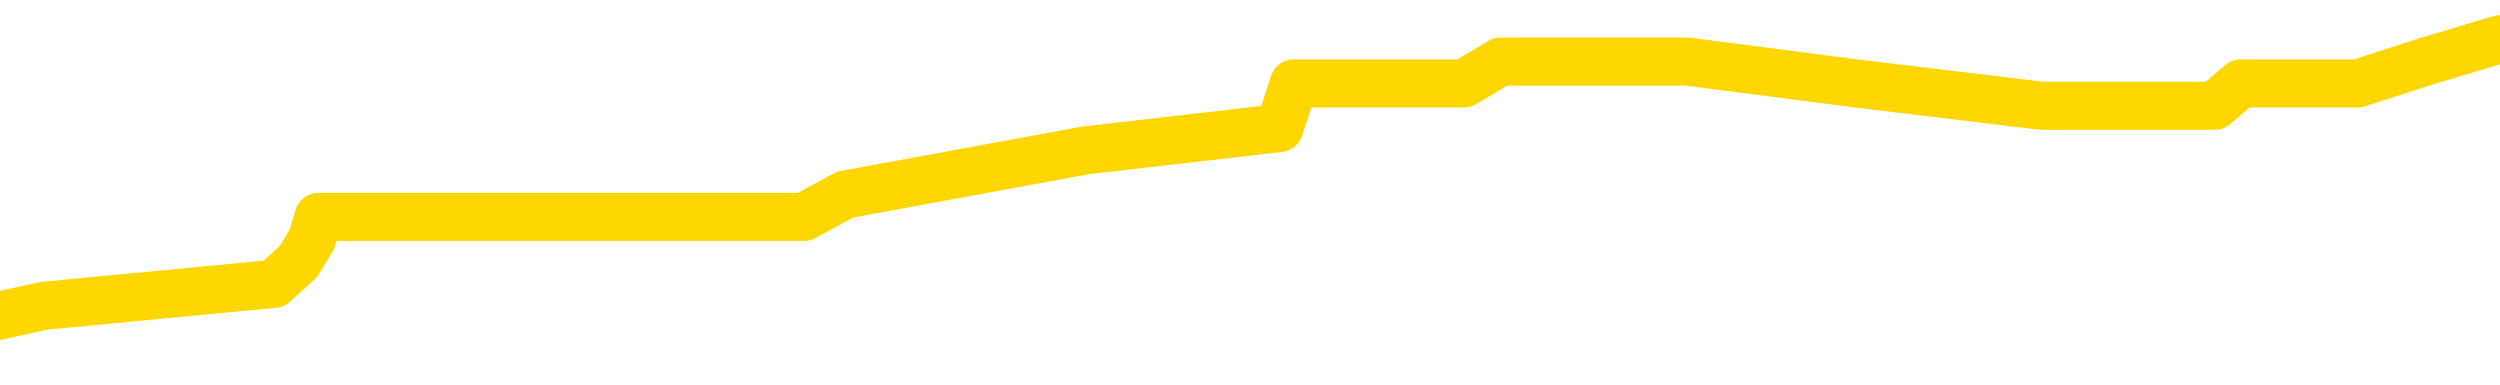 <svg xmlns="http://www.w3.org/2000/svg" version="1.1" viewBox="0 0 6500 1000">
	<path fill="none" stroke="gold" stroke-width="125" stroke-linecap="round" stroke-linejoin="round" d="M0 92183  L-438248 92183 L-438064 92125 L-437574 92009 L-437280 91952 L-436969 91836 L-436735 91778 L-436681 91663 L-436622 91547 L-436469 91489 L-436428 91373 L-436296 91316 L-436003 91258 L-435463 91258 L-434852 91200 L-434804 91200 L-434164 91142 L-434131 91142 L-433605 91142 L-433473 91084 L-433083 90969 L-432754 90853 L-432637 90738 L-432426 90622 L-431709 90622 L-431139 90564 L-431032 90564 L-430857 90506 L-430636 90391 L-430235 90333 L-430209 90217 L-429281 90102 L-429193 89986 L-429111 89871 L-429041 89755 L-428744 89697 L-428592 89582 L-426702 89639 L-426601 89639 L-426338 89639 L-426045 89697 L-425903 89582 L-425655 89582 L-425619 89524 L-425461 89466 L-424997 89350 L-424744 89293 L-424532 89177 L-424280 89119 L-423932 89061 L-423004 88946 L-422911 88830 L-422500 88772 L-421329 88657 L-420140 88599 L-420048 88483 L-420020 88368 L-419754 88252 L-419455 88136 L-419326 88021 L-419289 87905 L-418474 87905 L-418090 87963 L-417030 88021 L-416969 88021 L-416704 89177 L-416232 90275 L-416040 91373 L-415776 92472 L-415439 92414 L-415304 92356 L-414848 92298 L-414105 92241 L-414088 92183 L-413922 92067 L-413854 92067 L-413338 92009 L-412309 92009 L-412113 91952 L-411625 91894 L-411263 91836 L-410854 91836 L-410468 91894 L-408765 91894 L-408667 91894 L-408595 91894 L-408534 91894 L-408349 91836 L-408013 91836 L-407372 91778 L-407295 91720 L-407234 91720 L-407047 91663 L-406968 91663 L-406791 91605 L-406772 91547 L-406542 91547 L-406154 91489 L-405265 91489 L-405226 91431 L-405138 91373 L-405110 91258 L-404102 91200 L-403952 91084 L-403928 91027 L-403795 90969 L-403755 90911 L-402497 90853 L-402439 90853 L-401900 90795 L-401847 90795 L-401800 90795 L-401405 90738 L-401266 90680 L-401066 90622 L-400919 90622 L-400754 90622 L-400478 90680 L-400119 90680 L-399567 90622 L-398922 90564 L-398663 90449 L-398509 90391 L-398108 90333 L-398068 90275 L-397947 90217 L-397886 90275 L-397872 90275 L-397778 90275 L-397485 90217 L-397333 89986 L-397003 89871 L-396925 89755 L-396849 89697 L-396623 89524 L-396556 89408 L-396328 89293 L-396276 89177 L-396111 89119 L-395106 89061 L-394922 89004 L-394371 88946 L-393978 88830 L-393581 88772 L-392731 88657 L-392652 88599 L-392074 88541 L-391632 88541 L-391391 88483 L-391234 88483 L-390833 88368 L-390813 88368 L-390368 88310 L-389962 88252 L-389826 88136 L-389651 88021 L-389515 87905 L-389264 87790 L-388265 87732 L-388183 87674 L-388047 87616 L-388008 87558 L-387119 87501 L-386903 87443 L-386460 87385 L-386342 87327 L-386285 87269 L-385609 87269 L-385509 87212 L-385480 87212 L-384138 87154 L-383732 87096 L-383693 87038 L-382765 86980 L-382666 86923 L-382534 86865 L-382129 86807 L-382103 86749 L-382010 86691 L-381794 86634 L-381383 86518 L-380229 86402 L-379937 86287 L-379909 86171 L-379301 86113 L-379051 85998 L-379031 85940 L-378102 85882 L-378050 85767 L-377928 85709 L-377910 85593 L-377754 85535 L-377579 85420 L-377443 85362 L-377386 85304 L-377278 85246 L-377193 85189 L-376960 85131 L-376885 85073 L-376576 85015 L-376458 84957 L-376289 84900 L-376197 84842 L-376095 84842 L-376072 84784 L-375994 84784 L-375896 84668 L-375530 84610 L-375425 84553 L-374922 84495 L-374470 84437 L-374432 84379 L-374408 84321 L-374367 84264 L-374238 84206 L-374137 84148 L-373696 84090 L-373413 84032 L-372821 83975 L-372691 83917 L-372416 83801 L-372264 83743 L-372110 83686 L-372025 83570 L-371947 83512 L-371762 83454 L-371711 83454 L-371683 83397 L-371604 83339 L-371581 83281 L-371297 83165 L-370694 83050 L-369698 82992 L-369400 82934 L-368666 82876 L-368422 82819 L-368332 82761 L-367755 82703 L-367056 82645 L-366304 82587 L-365985 82530 L-365603 82414 L-365525 82356 L-364891 82298 L-364706 82241 L-364618 82241 L-364488 82241 L-364175 82183 L-364126 82125 L-363984 82067 L-363962 82009 L-362995 81952 L-362449 81894 L-361971 81894 L-361910 81894 L-361586 81894 L-361565 81836 L-361502 81836 L-361292 81778 L-361215 81720 L-361161 81663 L-361138 81605 L-361099 81547 L-361083 81489 L-360326 81431 L-360310 81373 L-359510 81316 L-359358 81258 L-358452 81200 L-357946 81142 L-357717 81027 L-357676 81027 L-357560 80969 L-357384 80911 L-356630 80969 L-356495 80911 L-356331 80853 L-356013 80795 L-355837 80680 L-354815 80564 L-354791 80449 L-354540 80391 L-354327 80275 L-353693 80217 L-353455 80102 L-353423 79986 L-353245 79871 L-353164 79755 L-353074 79697 L-353010 79582 L-352570 79466 L-352546 79408 L-352005 79350 L-351750 79293 L-351255 79235 L-350378 79177 L-350341 79119 L-350288 79061 L-350247 79004 L-350130 78946 L-349853 78888 L-349646 78772 L-349449 78657 L-349426 78541 L-349376 78426 L-349336 78368 L-349258 78310 L-348661 78194 L-348601 78136 L-348497 78079 L-348343 78021 L-347711 77963 L-347030 77905 L-346728 77790 L-346381 77732 L-346183 77674 L-346135 77558 L-345815 77501 L-345187 77443 L-345040 77385 L-345004 77327 L-344946 77269 L-344869 77154 L-344628 77154 L-344540 77096 L-344446 77038 L-344152 76980 L-344018 76923 L-343958 76865 L-343921 76749 L-343649 76749 L-342643 76691 L-342467 76634 L-342416 76634 L-342124 76576 L-341931 76460 L-341598 76402 L-341091 76345 L-340529 76229 L-340515 76113 L-340498 76056 L-340398 75940 L-340283 75824 L-340244 75709 L-340206 75651 L-340141 75651 L-340112 75593 L-339973 75651 L-339681 75651 L-339631 75651 L-339525 75651 L-339261 75593 L-338796 75535 L-338652 75535 L-338597 75420 L-338540 75362 L-338349 75304 L-337984 75246 L-337769 75246 L-337575 75246 L-337517 75246 L-337458 75131 L-337304 75073 L-337034 75015 L-336604 75304 L-336589 75304 L-336512 75246 L-336447 75189 L-336318 74784 L-336294 74726 L-336010 74668 L-335963 74610 L-335908 74553 L-335446 74495 L-335407 74495 L-335366 74437 L-335176 74379 L-334696 74321 L-334209 74264 L-334192 74206 L-334154 74148 L-333897 74090 L-333820 73975 L-333590 73917 L-333574 73801 L-333280 73686 L-332837 73628 L-332391 73570 L-331886 73512 L-331732 73454 L-331446 73397 L-331406 73281 L-331074 73223 L-330853 73165 L-330336 73050 L-330260 72992 L-330012 72876 L-329818 72761 L-329758 72703 L-328981 72645 L-328907 72645 L-328677 72587 L-328660 72587 L-328598 72530 L-328402 72472 L-327938 72472 L-327915 72414 L-327785 72414 L-326484 72414 L-326468 72414 L-326391 72356 L-326297 72356 L-326080 72356 L-325928 72298 L-325749 72356 L-325695 72414 L-325409 72472 L-325369 72472 L-324999 72472 L-324559 72472 L-324376 72472 L-324055 72414 L-323760 72414 L-323314 72298 L-323242 72241 L-322780 72125 L-322342 72067 L-322160 72009 L-320706 71894 L-320574 71836 L-320117 71720 L-319890 71663 L-319504 71547 L-318988 71431 L-318033 71316 L-317239 71200 L-316565 71142 L-316139 71027 L-315828 70969 L-315598 70795 L-314915 70622 L-314902 70449 L-314692 70217 L-314670 70160 L-314496 70044 L-313546 69986 L-313277 69871 L-312462 69813 L-312152 69697 L-312114 69639 L-312057 69524 L-311440 69466 L-310802 69350 L-309176 69293 L-308502 69235 L-307860 69235 L-307782 69235 L-307726 69235 L-307690 69235 L-307662 69177 L-307550 69061 L-307532 69004 L-307510 68946 L-307356 68888 L-307303 68772 L-307225 68715 L-307105 68657 L-307008 68599 L-306890 68541 L-306621 68426 L-306351 68368 L-306334 68252 L-306134 68194 L-305987 68079 L-305760 68021 L-305626 67963 L-305317 67905 L-305257 67847 L-304904 67732 L-304556 67674 L-304455 67616 L-304390 67501 L-304330 67443 L-303946 67327 L-303565 67269 L-303461 67212 L-303201 67154 L-302929 67038 L-302770 66980 L-302738 66923 L-302676 66865 L-302535 66807 L-302351 66749 L-302306 66691 L-302018 66691 L-302002 66634 L-301769 66634 L-301708 66576 L-301670 66576 L-301090 66518 L-300956 66460 L-300933 66229 L-300914 65824 L-300897 65362 L-300881 64900 L-300857 64437 L-300840 64090 L-300819 63686 L-300802 63281 L-300779 63050 L-300762 62819 L-300741 62645 L-300724 62530 L-300675 62356 L-300603 62183 L-300568 61894 L-300545 61663 L-300509 61431 L-300468 61200 L-300431 61084 L-300415 60853 L-300390 60680 L-300353 60564 L-300336 60391 L-300313 60275 L-300296 60160 L-300277 60044 L-300261 59928 L-300232 59755 L-300206 59582 L-300161 59524 L-300144 59408 L-300102 59350 L-300054 59235 L-299983 59119 L-299968 59004 L-299952 58888 L-299890 58830 L-299851 58772 L-299811 58715 L-299645 58657 L-299580 58599 L-299564 58541 L-299520 58426 L-299462 58368 L-299249 58310 L-299216 58252 L-299173 58194 L-299095 58136 L-298558 58079 L-298480 58021 L-298375 57905 L-298287 57847 L-298111 57790 L-297760 57732 L-297604 57674 L-297166 57616 L-297010 57558 L-296880 57501 L-296176 57385 L-295975 57327 L-295014 57212 L-294532 57154 L-294433 57154 L-294340 57096 L-294095 57038 L-294022 56980 L-293579 56865 L-293483 56807 L-293468 56749 L-293452 56691 L-293427 56634 L-292961 56576 L-292745 56518 L-292605 56460 L-292311 56402 L-292223 56345 L-292181 56287 L-292151 56229 L-291979 56171 L-291920 56113 L-291844 56056 L-291763 55998 L-291693 55998 L-291384 55940 L-291299 55882 L-291085 55824 L-291050 55767 L-290367 55709 L-290268 55651 L-290063 55593 L-290016 55535 L-289738 55478 L-289676 55420 L-289659 55304 L-289581 55246 L-289273 55131 L-289248 55073 L-289194 54957 L-289171 54900 L-289049 54842 L-288913 54726 L-288669 54668 L-288543 54668 L-287897 54610 L-287881 54610 L-287856 54610 L-287676 54495 L-287600 54437 L-287508 54379 L-287080 54321 L-286664 54264 L-286271 54148 L-286192 54090 L-286173 54032 L-285810 53975 L-285574 53917 L-285346 53859 L-285032 53801 L-284955 53743 L-284874 53628 L-284696 53512 L-284680 53454 L-284415 53339 L-284335 53281 L-284104 53223 L-283878 53165 L-283563 53165 L-283387 53108 L-283026 53108 L-282635 53050 L-282565 52934 L-282501 52876 L-282361 52761 L-282309 52703 L-282208 52587 L-281706 52530 L-281509 52472 L-281262 52414 L-281076 52356 L-280777 52298 L-280701 52241 L-280535 52125 L-279650 52067 L-279622 51952 L-279499 51836 L-278920 51778 L-278842 51720 L-278129 51720 L-277817 51720 L-277604 51720 L-277587 51720 L-277201 51720 L-276675 51605 L-276229 51547 L-275900 51489 L-275747 51431 L-275421 51431 L-275243 51373 L-275161 51373 L-274955 51258 L-274779 51200 L-273850 51142 L-272961 51084 L-272922 51027 L-272694 51027 L-272315 50969 L-271527 50911 L-271293 50853 L-271217 50795 L-270860 50738 L-270288 50622 L-270021 50564 L-269634 50506 L-269531 50506 L-269361 50506 L-268742 50506 L-268531 50506 L-268223 50506 L-268170 50449 L-268043 50391 L-267989 50333 L-267870 50275 L-267534 50160 L-266575 50102 L-266443 49986 L-266242 49928 L-265611 49871 L-265299 49813 L-264885 49755 L-264858 49697 L-264712 49639 L-264292 49582 L-262960 49582 L-262913 49524 L-262784 49408 L-262768 49350 L-262189 49235 L-261984 49177 L-261954 49119 L-261913 49061 L-261856 49004 L-261818 48946 L-261740 48888 L-261597 48830 L-261143 48772 L-261025 48715 L-260739 48657 L-260367 48599 L-260270 48541 L-259944 48483 L-259589 48426 L-259419 48368 L-259372 48310 L-259263 48252 L-259174 48194 L-259146 48136 L-259070 48021 L-258766 47963 L-258732 47847 L-258661 47790 L-258293 47732 L-257957 47674 L-257876 47674 L-257657 47616 L-257485 47558 L-257458 47501 L-256961 47443 L-256411 47327 L-255531 47269 L-255432 47154 L-255356 47096 L-255081 47038 L-254834 46923 L-254760 46865 L-254698 46749 L-254579 46691 L-254537 46634 L-254427 46576 L-254350 46460 L-253649 46402 L-253404 46345 L-253364 46287 L-253208 46229 L-252609 46229 L-252382 46229 L-252290 46229 L-251814 46229 L-251217 46113 L-250697 46056 L-250676 45998 L-250531 45940 L-250211 45940 L-249669 45940 L-249437 45940 L-249267 45940 L-248780 45882 L-248553 45824 L-248468 45767 L-248121 45709 L-247795 45709 L-247272 45651 L-246945 45593 L-246345 45535 L-246147 45420 L-246095 45362 L-246054 45304 L-245773 45246 L-245089 45131 L-244779 45073 L-244754 44957 L-244563 44900 L-244340 44842 L-244254 44784 L-243590 44668 L-243566 44610 L-243344 44495 L-243014 44437 L-242662 44321 L-242457 44264 L-242225 44148 L-241967 44090 L-241777 43975 L-241730 43917 L-241503 43859 L-241468 43801 L-241312 43743 L-241097 43686 L-240924 43628 L-240833 43570 L-240556 43512 L-240312 43454 L-239997 43397 L-239570 43397 L-239533 43397 L-239050 43397 L-238816 43397 L-238605 43339 L-238378 43281 L-237829 43281 L-237581 43223 L-236747 43223 L-236692 43165 L-236670 43108 L-236512 43050 L-236050 42992 L-236010 42934 L-235670 42819 L-235537 42761 L-235314 42703 L-234742 42645 L-234270 42587 L-234075 42530 L-233883 42472 L-233693 42414 L-233591 42356 L-233223 42298 L-233176 42241 L-233095 42183 L-231801 42125 L-231753 42067 L-231485 42067 L-231340 42067 L-230789 42067 L-230672 42009 L-230590 41952 L-230231 41894 L-230008 41836 L-229726 41778 L-229397 41663 L-228889 41605 L-228777 41547 L-228698 41489 L-228533 41431 L-228239 41431 L-227770 41431 L-227574 41489 L-227523 41489 L-226873 41431 L-226752 41373 L-226298 41373 L-226262 41316 L-225793 41258 L-225683 41200 L-225666 41142 L-225450 41142 L-225269 41084 L-224738 41084 L-223708 41084 L-223509 41027 L-223050 40969 L-222102 40853 L-222003 40795 L-221650 40680 L-221589 40622 L-221574 40564 L-221539 40506 L-221170 40449 L-221050 40391 L-220808 40333 L-220644 40275 L-220457 40217 L-220336 40160 L-219265 40044 L-218407 39986 L-218195 39871 L-218097 39813 L-217923 39697 L-217590 39639 L-217518 39582 L-217461 39524 L-217285 39524 L-216896 39466 L-216661 39408 L-216550 39350 L-216433 39293 L-215452 39235 L-215426 39177 L-214832 39061 L-214800 39061 L-214651 39004 L-214367 38946 L-213455 38946 L-212509 38946 L-212356 38888 L-212253 38888 L-212122 38830 L-211978 38772 L-211952 38715 L-211838 38657 L-211619 38599 L-210938 38541 L-210809 38483 L-210505 38426 L-210266 38310 L-209933 38252 L-209294 38194 L-208952 38079 L-208890 38021 L-208734 38021 L-207813 38021 L-207342 38021 L-207299 38021 L-207286 37963 L-207245 37905 L-207223 37847 L-207196 37790 L-207052 37732 L-206629 37674 L-206294 37674 L-206103 37616 L-205674 37616 L-205486 37558 L-205097 37443 L-204563 37385 L-204191 37327 L-204169 37327 L-203919 37269 L-203801 37212 L-203725 37154 L-203589 37096 L-203550 37038 L-203470 36980 L-203076 36923 L-202580 36865 L-202468 36749 L-202295 36691 L-201987 36634 L-201539 36576 L-201216 36518 L-201074 36402 L-200646 36287 L-200493 36171 L-200438 36056 L-199624 35998 L-199604 35940 L-199233 35882 L-199176 35882 L-198047 35824 L-197979 35824 L-197420 35767 L-197226 35709 L-197089 35651 L-196856 35593 L-196509 35535 L-196474 35420 L-196439 35362 L-196371 35246 L-196022 35189 L-195850 35131 L-195365 35073 L-195349 35015 L-195023 34957 L-194866 34900 L-193725 34784 L-193700 34726 L-193509 34610 L-193315 34553 L-193065 34495 L-193048 34437 L-192028 34379 L-191730 34321 L-191654 34264 L-191518 34148 L-191343 34090 L-190766 33975 L-190550 33917 L-190486 33859 L-190356 33801 L-190319 33686 L-189796 33628 L-189658 56402 L-189643 56402 L-189621 56402 L-189600 56402 L-189373 33570 L-188597 33570 L-188556 33570 L-188188 33570 L-188110 33512 L-188057 33454 L-187384 33397 L-186642 33339 L-186217 33339 L-185769 33281 L-184708 33223 L-184396 33108 L-183986 33108 L-183914 33050 L-183390 33050 L-183295 33050 L-183277 33050 L-182833 32992 L-182647 32876 L-181867 32761 L-181194 32703 L-180782 32530 L-180550 32414 L-180410 32356 L-180328 32241 L-180308 32183 L-180232 32183 L-180104 32125 L-179787 32183 L-179563 32183 L-179238 32125 L-179175 32125 L-178805 32125 L-178772 32125 L-178564 32125 L-177896 32125 L-177819 32125 L-177661 32009 L-177550 32009 L-177224 31952 L-177069 31894 L-176728 31894 L-176671 31778 L-176333 31663 L-176129 31605 L-176076 31489 L-174700 31431 L-174570 31373 L-174137 31316 L-173816 31258 L-172988 31142 L-172865 31084 L-172134 30969 L-171978 30853 L-171938 30795 L-171884 30738 L-171861 30680 L-171747 30622 L-171450 30564 L-171161 30506 L-171106 30449 L-170986 30391 L-170955 30333 L-170856 30275 L-170412 30275 L-170260 30217 L-169425 30217 L-168883 30160 L-168548 30160 L-168532 30102 L-168457 30044 L-168341 29986 L-168146 29928 L-167882 29871 L-167047 29813 L-166951 29755 L-166429 29697 L-166388 29639 L-166288 29582 L-165460 29582 L-165325 29524 L-164986 29524 L-164432 29466 L-164052 29408 L-163889 29350 L-163580 29293 L-162767 29235 L-162461 29177 L-162192 29177 L-161871 29177 L-161550 29235 L-161275 29235 L-160446 29119 L-160351 29061 L-160258 28888 L-160154 28715 L-159767 28541 L-159287 28426 L-159270 28368 L-159152 28310 L-158784 28194 L-158689 28136 L-157855 28021 L-157778 27963 L-157479 27905 L-157388 27847 L-156981 27732 L-156870 27616 L-156171 27558 L-155698 27501 L-155638 27443 L-155419 27327 L-155145 27269 L-155032 27212 L-154005 27154 L-153619 27096 L-153598 27038 L-153266 26980 L-153021 26923 L-152588 26865 L-152478 26807 L-152360 26749 L-151908 26634 L-151318 26576 L-150981 26518 L-149088 26460 L-148975 26345 L-148763 26287 L-147445 26229 L-147338 13223 L-147272 391 L-147236 -11458 L-147174 -11458 L-146675 1431 L-146000 14148 L-145978 25882 L-145707 25767 L-144739 25767 L-144050 25709 L-143888 25651 L-143347 25593 L-143257 25535 L-142238 25478 L-141290 25362 L-140925 25420 L-140822 25478 L-140234 25478 L-140174 25478 L-140074 25420 L-139634 25304 L-139526 25246 L-139084 25189 L-138085 25015 L-137828 24842 L-137725 24668 L-137595 24553 L-137229 24437 L-136648 24321 L-136617 24264 L-136301 24206 L-134318 24148 L-134202 24090 L-134135 24090 L-133776 24032 L-132158 23975 L-131980 23975 L-131836 23975 L-131013 24032 L-130960 24090 L-130906 24090 L-130472 24090 L-129491 24148 L-129418 24148 L-128333 24090 L-128120 24090 L-127404 23975 L-127015 23917 L-126796 23801 L-126477 23686 L-125983 23570 L-125855 23512 L-125627 23397 L-125394 23281 L-125335 23223 L-125045 23165 L-124773 23050 L-123743 22992 L-122078 22934 L-121659 22876 L-121522 22819 L-121366 22819 L-121061 22761 L-120832 22645 L-120674 22587 L-120515 22472 L-120345 22356 L-120298 22298 L-120245 22241 L-120223 22241 L-119837 22183 L-119587 22183 L-119317 22183 L-119156 22183 L-119066 22183 L-117408 22183 L-117242 22241 L-116863 22183 L-116403 22183 L-115793 22067 L-114700 22009 L-114269 21952 L-114237 21894 L-114175 21836 L-114157 21778 L-112454 21720 L-112412 21663 L-111945 21605 L-111759 21547 L-111726 21431 L-111131 21373 L-111081 21316 L-110759 21258 L-110708 21200 L-110497 21142 L-110479 21084 L-110213 20969 L-110160 20911 L-109691 20853 L-109181 20738 L-109103 20738 L-108808 20680 L-108792 20622 L-108753 20564 L-108682 20506 L-108525 20449 L-107579 20449 L-107522 20449 L-107001 20449 L-106809 20391 L-106708 20391 L-106482 20333 L-105972 20333 L-105584 21894 L-105515 21894 L-105166 21836 L-104809 21778 L-103681 20102 L-103629 19986 L-103403 19928 L-103369 19871 L-103244 19755 L-103146 19755 L-102881 19755 L-102141 19813 L-101562 19813 L-101269 19813 L-100563 19813 L-100384 19755 L-100361 19755 L-99725 19697 L-99414 19639 L-99017 19639 L-98988 19582 L-98967 19524 L-98813 19466 L-98128 19466 L-98111 19466 L-97771 19466 L-97499 19408 L-97461 19350 L-97405 19235 L-97383 19177 L-97311 19119 L-96979 19061 L-96873 19004 L-96845 18888 L-96646 18830 L-96494 18772 L-95626 18715 L-95063 18599 L-95047 18599 L-94946 18541 L-94844 18599 L-94697 18599 L-94619 18599 L-94581 18541 L-94526 18483 L-94452 18426 L-94307 18368 L-93825 18368 L-93421 18310 L-92555 18368 L-92535 18368 L-92277 18368 L-92200 18368 L-92171 18310 L-92161 18194 L-92144 18136 L-91851 18079 L-91811 18021 L-91739 17963 L-91666 17905 L-91461 17847 L-91301 17674 L-90999 17501 L-90922 17269 L-90905 17096 L-90689 16980 L-90457 16980 L-90347 17038 L-89978 17096 L-89820 17096 L-89588 17096 L-89420 17096 L-89274 17038 L-89142 16980 L-87867 16865 L-87463 16749 L-87402 16691 L-87286 16576 L-86860 16518 L-86845 16402 L-86783 16345 L-86510 16229 L-86397 16171 L-86115 16056 L-85838 15998 L-85413 15882 L-85390 15824 L-85312 15767 L-85187 15709 L-84600 15651 L-84209 15593 L-83873 15535 L-83284 15478 L-83182 15478 L-83011 15420 L-82875 15420 L-82047 15362 L-80862 15304 L-80826 15246 L-80771 15246 L-80550 15189 L-80345 15189 L-80190 15189 L-79934 15131 L-79857 15073 L-79315 15015 L-79278 14957 L-79029 14900 L-78642 14842 L-77816 14784 L-77458 14726 L-77148 14726 L-76890 14668 L-76666 14610 L-76260 14553 L-76143 14495 L-75960 14437 L-75907 14437 L-75718 14379 L-75547 14321 L-75519 14264 L-75238 14206 L-74928 14148 L-74790 14090 L-74480 14032 L-74286 14032 L-74271 13975 L-73551 13975 L-73418 13859 L-73120 13801 L-73030 13743 L-72429 13743 L-72391 13686 L-72312 13628 L-71692 13570 L-71540 13454 L-71500 13397 L-71189 13339 L-70997 13281 L-70804 13165 L-70749 13050 L-70440 12992 L-70388 12934 L-70333 12992 L-70307 12992 L-70183 12992 L-69372 12934 L-69296 12876 L-68755 12819 L-68486 12761 L-67827 12703 L-66919 12645 L-66678 12587 L-66145 12530 L-65928 12472 L-64821 12530 L-64771 12530 L-63995 12530 L-63447 12472 L-63336 12414 L-63183 12298 L-63128 12241 L-62963 12183 L-62585 12125 L-62138 12067 L-62083 12009 L-61929 11952 L-61249 11894 L-61029 11836 L-60511 11778 L-59662 11663 L-59646 11605 L-57855 11547 L-57300 11489 L-57183 11431 L-56177 11373 L-56141 11316 L-55908 11316 L-55816 11316 L-55776 11316 L-55444 11258 L-55092 11200 L-54827 11084 L-54540 11027 L-54229 10911 L-53975 10795 L-53881 10738 L-53391 10680 L-53184 10622 L-52618 10564 L-52504 10622 L-52153 10564 L-52101 10564 L-52061 10564 L-51458 10449 L-50724 10333 L-50143 10217 L-49907 10102 L-49367 9928 L-49214 9813 L-48712 9755 L-48503 9639 L-48480 9639 L-48421 9582 L-47458 9582 L-47281 9524 L-46839 9466 L-46815 9350 L-46660 9293 L-46578 9293 L-46428 9350 L-45781 9350 L-45731 9293 L-44611 9235 L-43627 9177 L-43566 9119 L-42845 9061 L-41980 9004 L-41601 8946 L-41382 8946 L-40623 8888 L-40571 8830 L-40262 8715 L-39410 8715 L-39217 8657 L-39040 8599 L-38816 8599 L-38689 8541 L-38497 8541 L-38265 8483 L-38095 8541 L-37809 8483 L-37529 8483 L-37446 8426 L-37276 8368 L-37259 8252 L-37105 8194 L-37066 8136 L-36291 8079 L-36214 8079 L-35982 7963 L-35555 7905 L-35210 7847 L-34626 7790 L-34358 7790 L-34099 7790 L-33969 7674 L-33953 7616 L-33839 7558 L-33815 7501 L-33581 7443 L-33545 7385 L-32229 7385 L-32173 7327 L-31494 7212 L-30922 7212 L-30796 7212 L-30643 7212 L-30566 7212 L-30254 7096 L-29981 7038 L-29892 6923 L-29791 6923 L-28863 6865 L-28787 6865 L-28423 6865 L-28398 6807 L-28362 6749 L-27586 6634 L-27494 6576 L-27354 6518 L-26952 6460 L-26691 6460 L-26447 6518 L-26233 6460 L-26153 6460 L-26076 6460 L-26000 6460 L-25813 6518 L-25747 6518 L-25497 6518 L-25442 6460 L-25304 6402 L-25225 6287 L-25111 6229 L-24888 6171 L-24724 6113 L-24683 6056 L-24514 5998 L-24143 5940 L-24128 5882 L-24012 5824 L-23291 5767 L-23255 5709 L-23122 5709 L-22774 5651 L-22363 5651 L-22326 5651 L-22248 5593 L-22210 5535 L-21845 5478 L-21641 5420 L-21626 5362 L-21281 5304 L-20932 5304 L-20606 5304 L-20505 5246 L-20352 5246 L-20157 5189 L-19926 5189 L-19833 5189 L-19678 5189 L-19601 5189 L-19560 5131 L-19446 5073 L-19423 5015 L-19172 5015 L-19034 4900 L-18456 4726 L-17628 4610 L-17140 4495 L-17018 4437 L-16980 4379 L-16967 4321 L-16815 4206 L-16714 4090 L-16481 4032 L-16091 3917 L-15786 3859 L-15771 3801 L-15600 3743 L-15361 3628 L-14765 3628 L-14161 3570 L-14122 3570 L-14081 3570 L-13928 3512 L-13875 3454 L-13812 3397 L-13744 3339 L-13690 3223 L-13664 3165 L-13618 3108 L-13523 2992 L-13386 2934 L-13233 2876 L-13101 2819 L-13060 2819 L-13024 2761 L-12962 2703 L-12689 2587 L-12374 2530 L-12333 2414 L-12248 2356 L-12071 2298 L-11834 2241 L-11476 2183 L-11446 2125 L-10877 2067 L-10754 2009 L-10518 1952 L-10495 1952 L-10214 1894 L-9928 1894 L-9673 1894 L-9101 1836 L-8804 1778 L-8728 1720 L-8029 1663 L-7952 1605 L-7917 1547 L-7890 1489 L-7839 1373 L-7645 1316 L-7505 1200 L-7469 1142 L-7428 1084 L-6833 1027 L-6601 969 L-6317 1373 L-6263 1720 L-6189 2125 L-6111 2472 L-5875 2356 L-5631 2298 L-5495 2241 L-5389 2183 L-5309 2125 L-4922 2009 L-4795 1952 L-4642 1894 L-4605 1836 L-4459 1778 L-4237 1720 L-4063 1663 L-3994 1605 L-3173 1489 L-3157 1489 L-2862 1431 L-2074 1373 L-1764 1373 L-1618 1316 L-1390 1258 L-1189 1142 L-252 1084 L-216 1027 L-193 969 L-152 853 L115 795 L712 738 L776 680 L811 622 L828 564 L1523 564 L1724 564 L1756 564 L2090 564 L2197 506 L2822 391 L3326 333 L3364 217 L3806 217 L3902 160 L4061 160 L4374 160 L4386 160 L4826 217 L5308 275 L5437 275 L5758 275 L5826 217 L6130 217 L6306 160 L6500 102" />
</svg>
